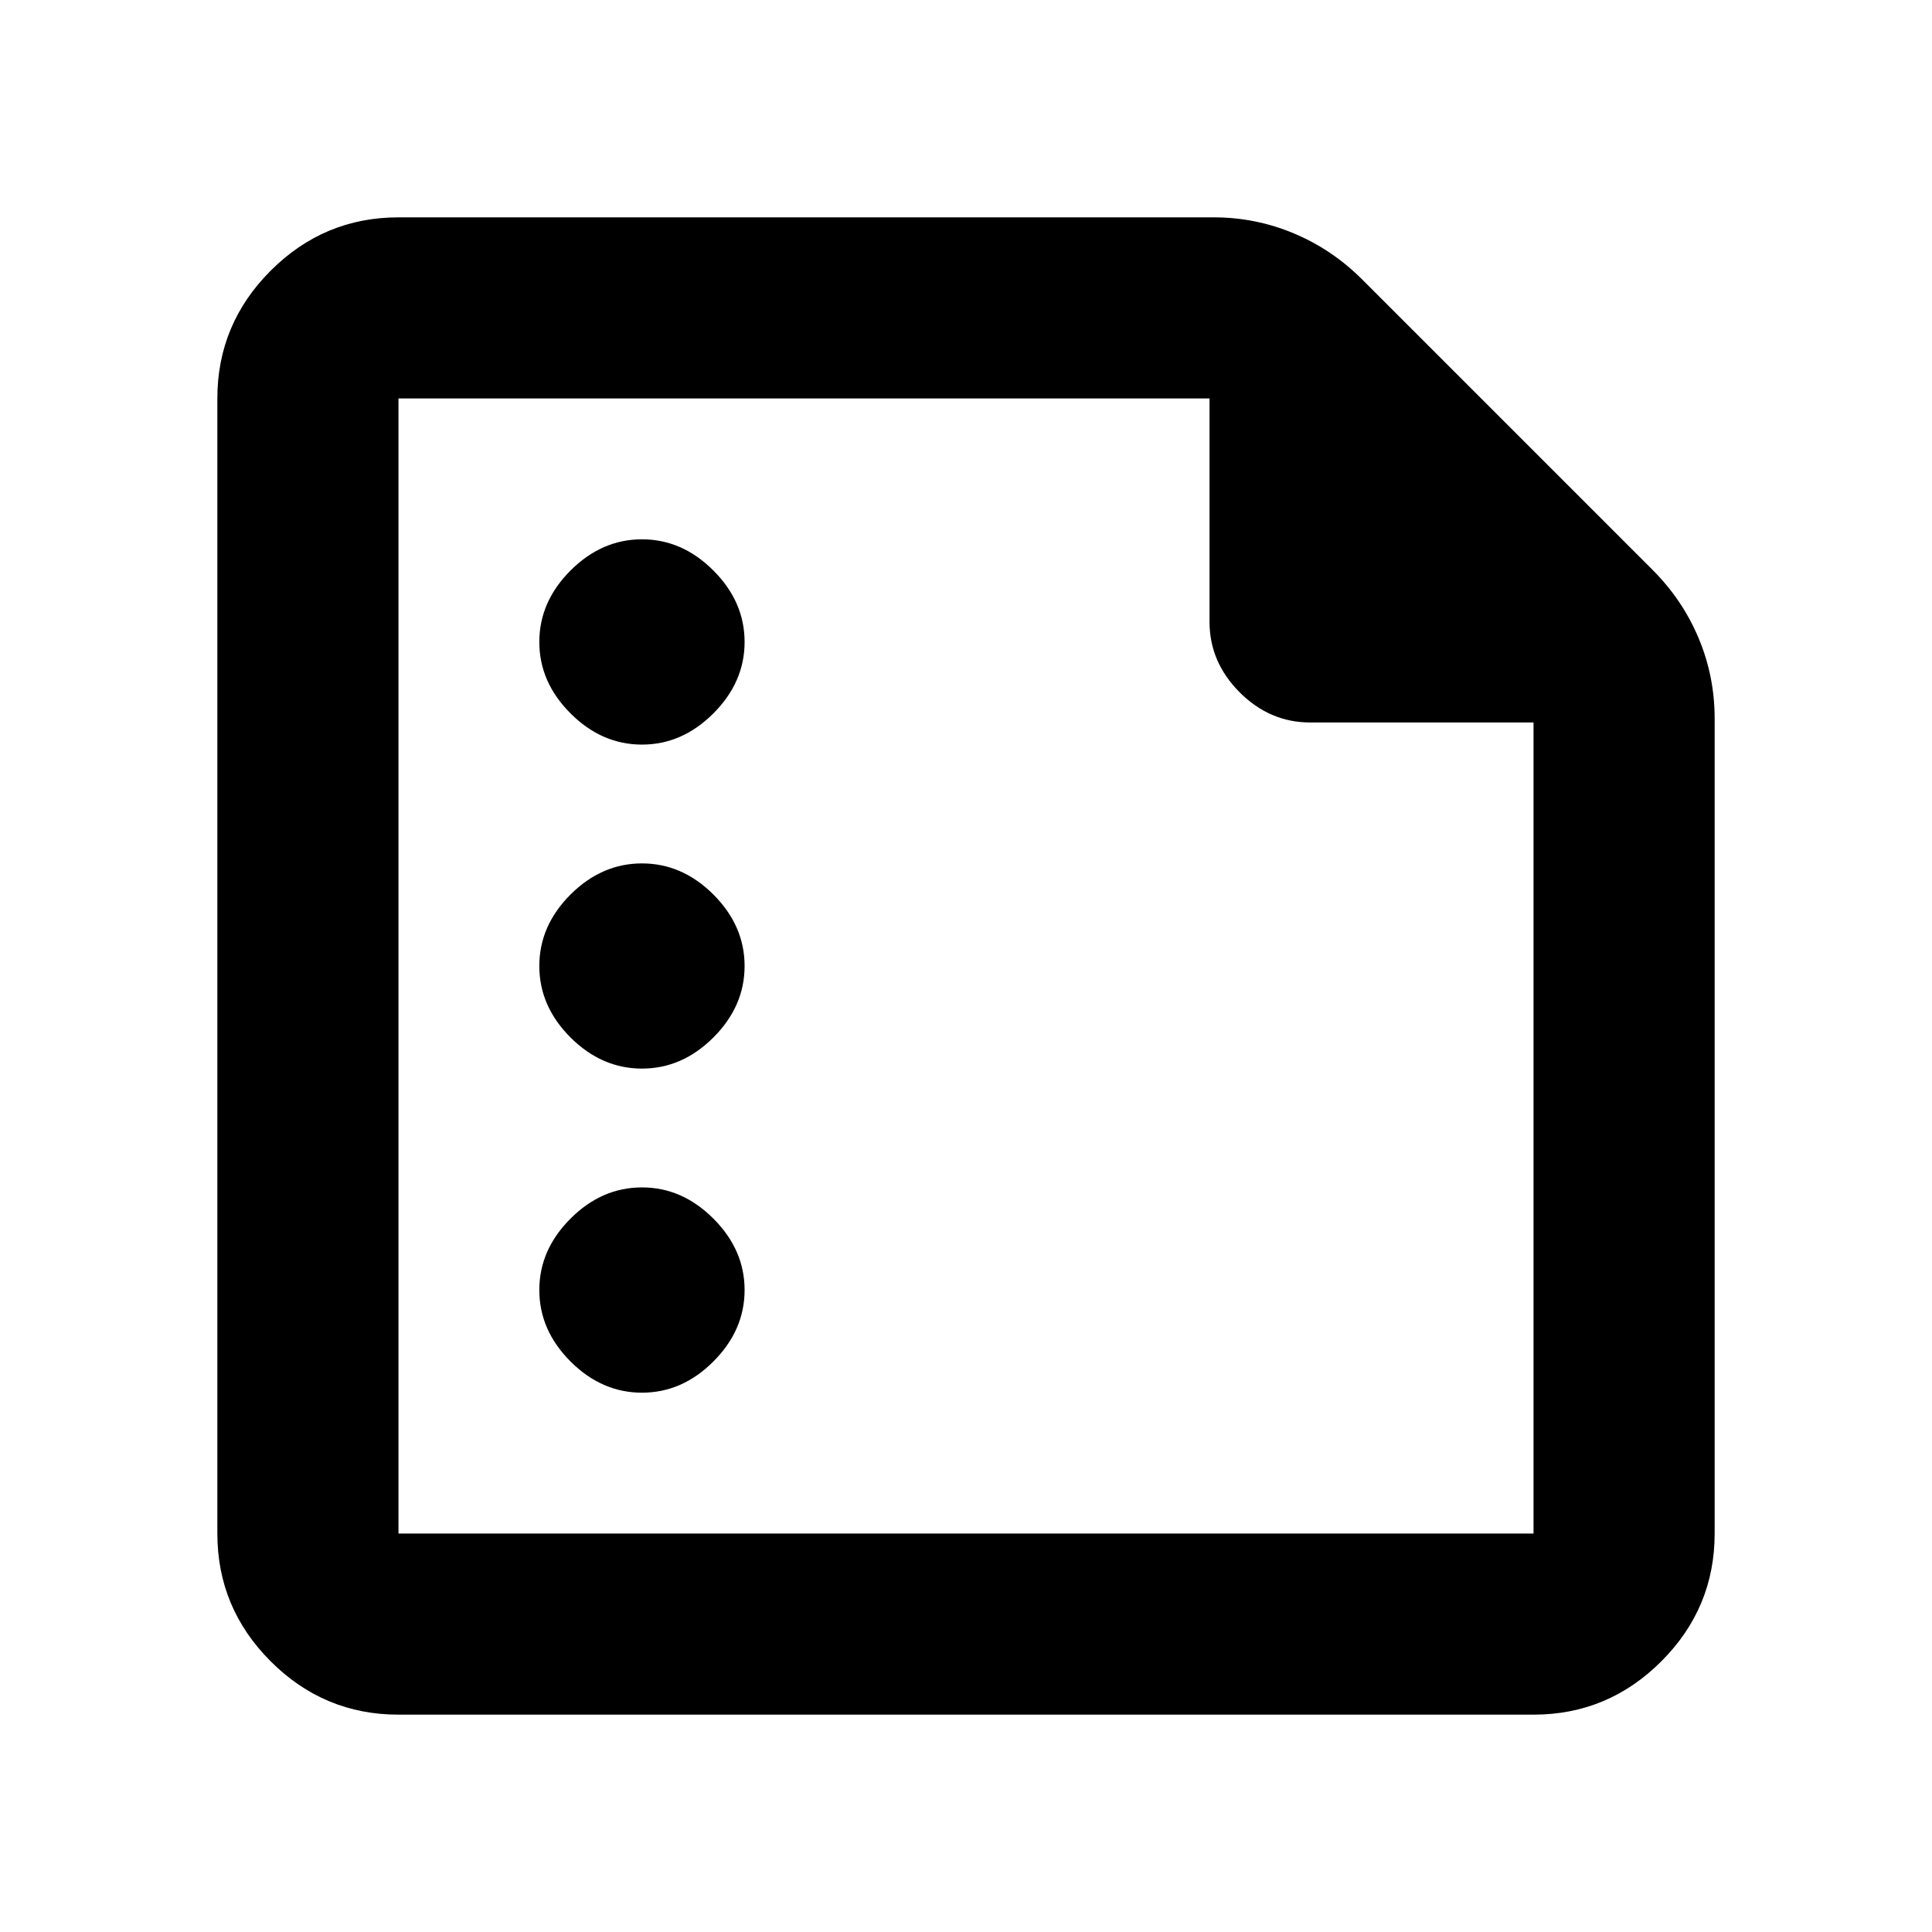 <svg xmlns="http://www.w3.org/2000/svg" height="20" width="20"><path d="M6.646 7.708Q7.062 7.708 7.385 7.385Q7.708 7.062 7.708 6.646Q7.708 6.229 7.385 5.906Q7.062 5.583 6.646 5.583Q6.229 5.583 5.906 5.906Q5.583 6.229 5.583 6.646Q5.583 7.062 5.906 7.385Q6.229 7.708 6.646 7.708ZM6.646 11.062Q7.062 11.062 7.385 10.74Q7.708 10.417 7.708 10Q7.708 9.583 7.385 9.26Q7.062 8.938 6.646 8.938Q6.229 8.938 5.906 9.26Q5.583 9.583 5.583 10Q5.583 10.417 5.906 10.74Q6.229 11.062 6.646 11.062ZM6.646 14.417Q7.062 14.417 7.385 14.094Q7.708 13.771 7.708 13.354Q7.708 12.938 7.385 12.615Q7.062 12.292 6.646 12.292Q6.229 12.292 5.906 12.615Q5.583 12.938 5.583 13.354Q5.583 13.771 5.906 14.094Q6.229 14.417 6.646 14.417ZM4.125 17.75Q3.354 17.75 2.802 17.198Q2.25 16.646 2.25 15.875V4.125Q2.25 3.354 2.802 2.802Q3.354 2.25 4.125 2.25H12.562Q13 2.25 13.396 2.417Q13.792 2.583 14.104 2.896L17.104 5.896Q17.417 6.208 17.583 6.604Q17.75 7 17.75 7.438V15.875Q17.75 16.646 17.198 17.198Q16.646 17.75 15.875 17.75ZM4.125 15.875H15.875V7.479H13.562Q13.146 7.479 12.833 7.167Q12.521 6.854 12.521 6.438V4.125H4.125ZM4.125 4.125V6.438Q4.125 6.854 4.125 7.167Q4.125 7.479 4.125 7.479V4.125V6.438Q4.125 6.854 4.125 7.167Q4.125 7.479 4.125 7.479V15.875Z"/></svg>